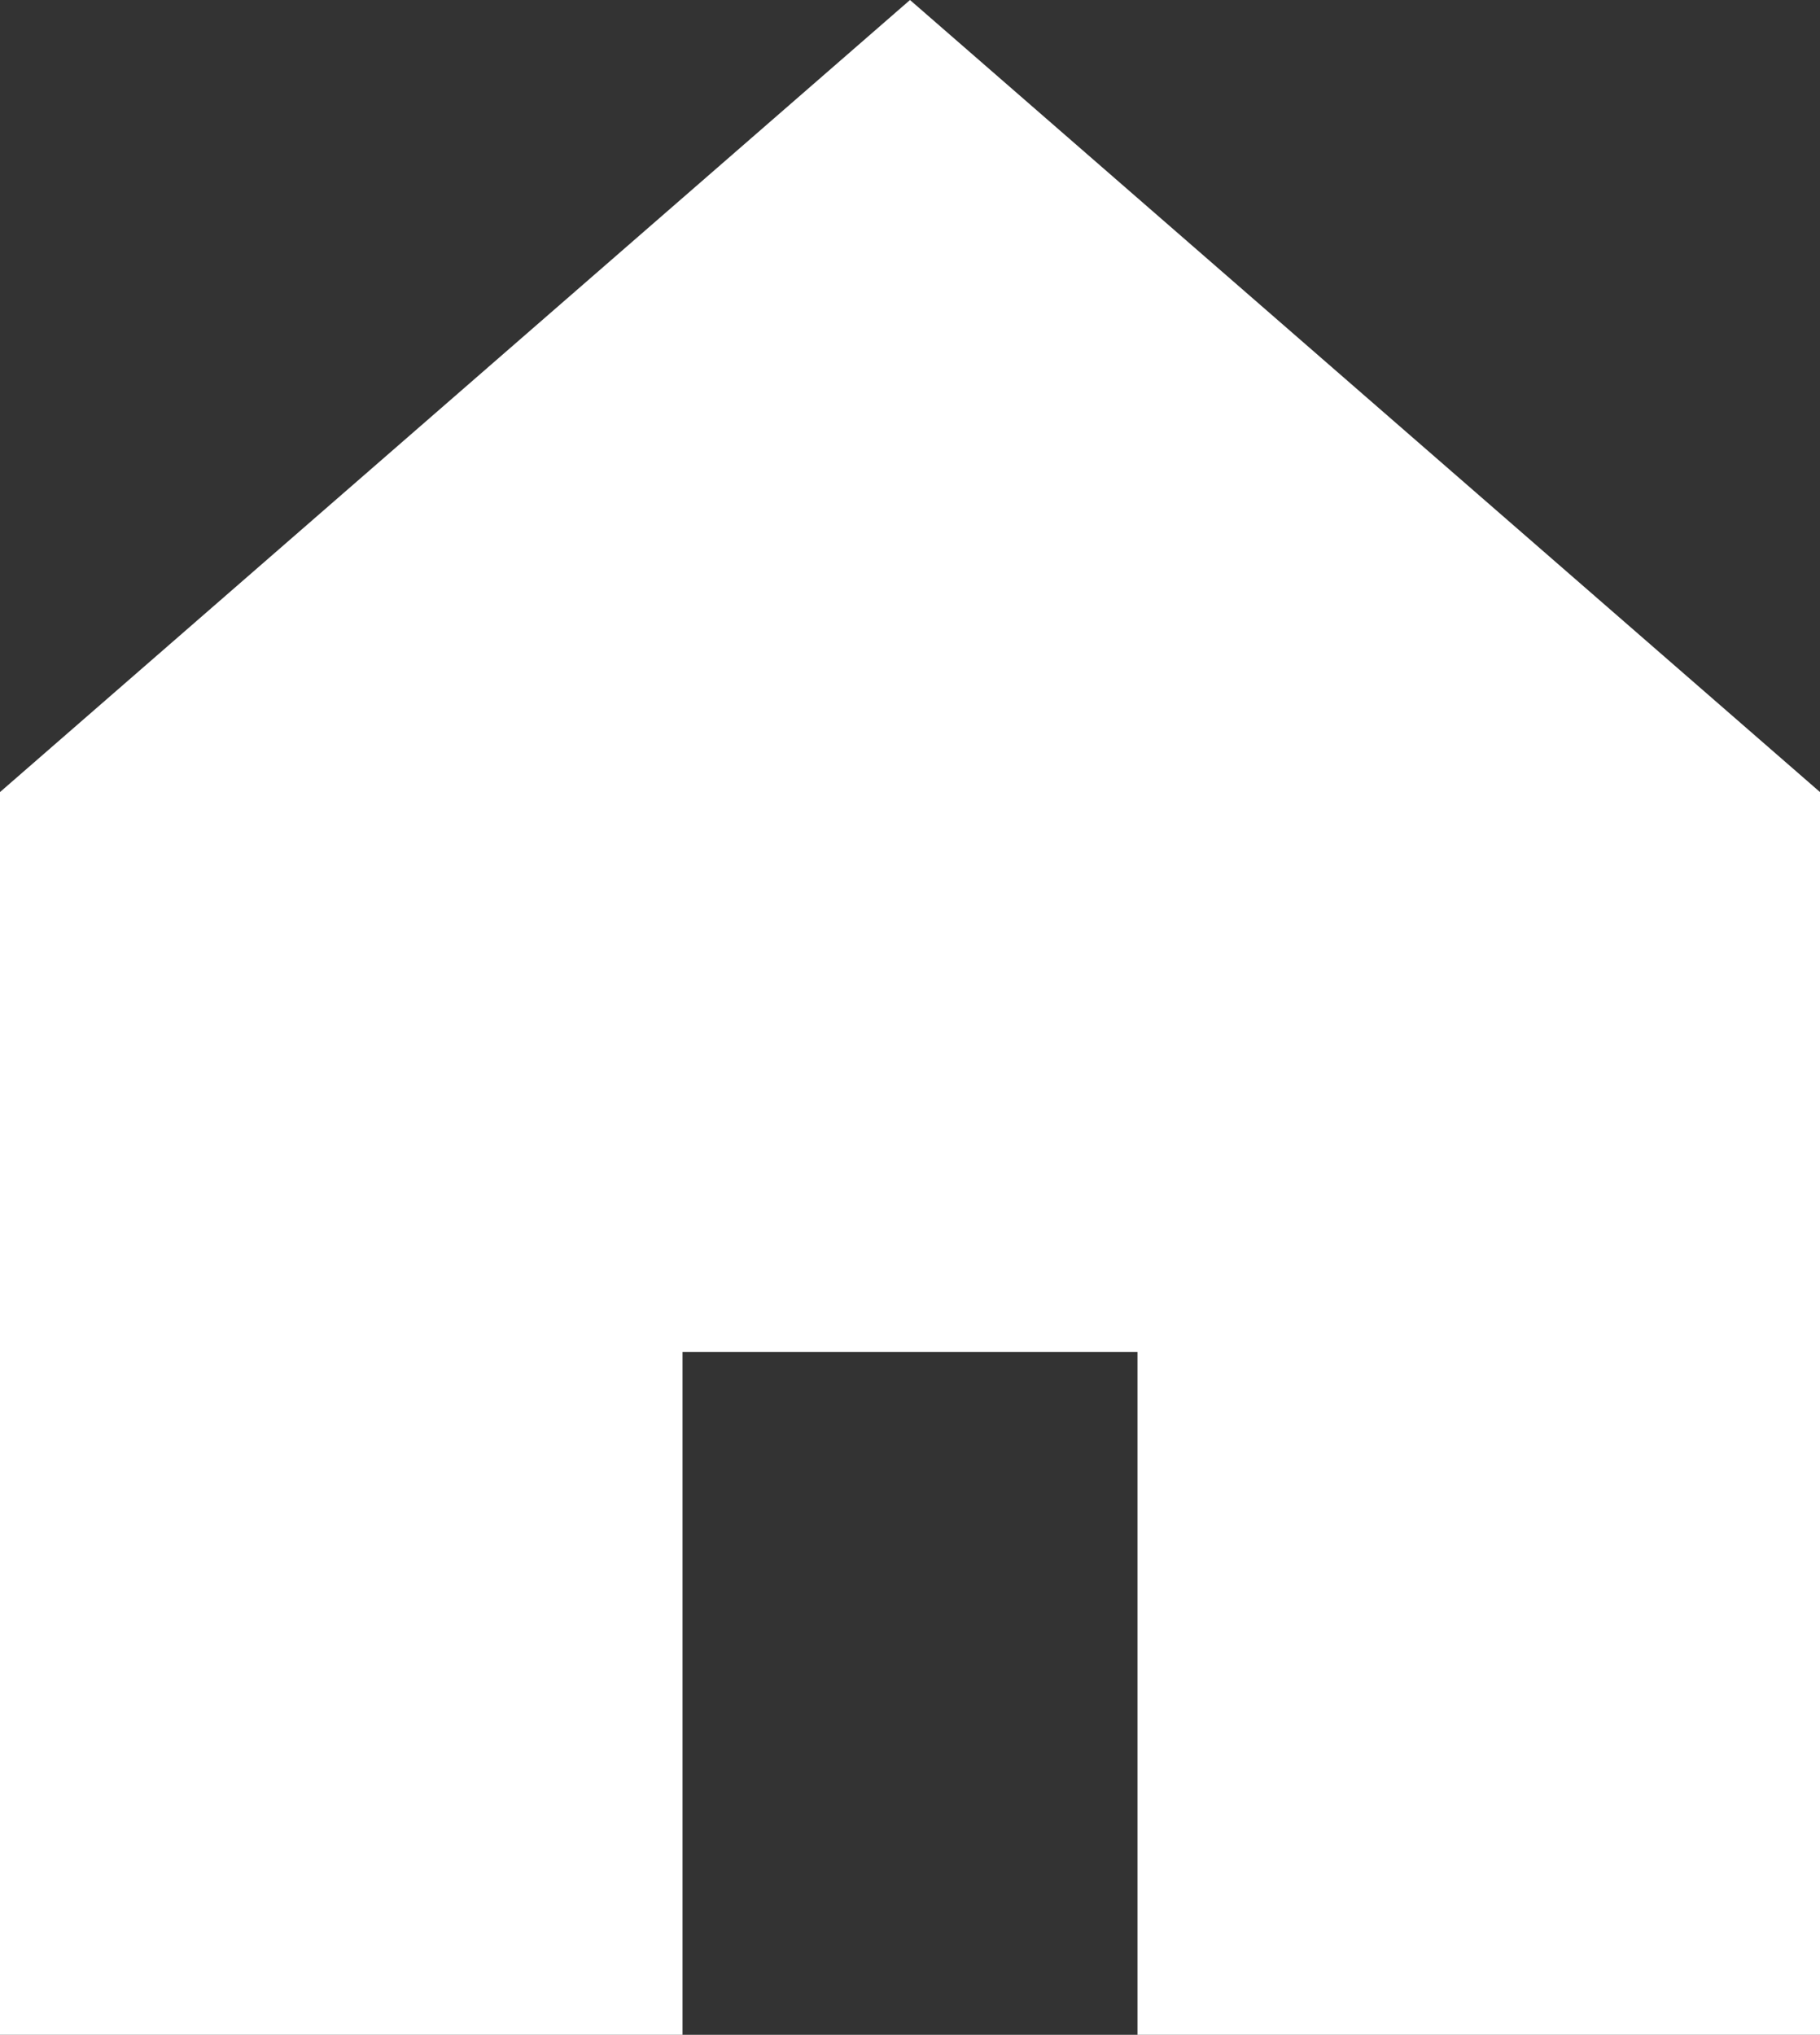 <svg xmlns:xlink="http://www.w3.org/1999/xlink" xmlns="http://www.w3.org/2000/svg" enable-background="new 0 0 24 24" viewBox="4 3.12 16 17.88"><rect x="4" y="3.12" width="16" height="17.88" fill="#333333" stroke="none"/><g fill="#FFFFFF"><path d="M4,21V10.08l8-6.96l8,6.96V21h-6v-6h-4v6H4z" fill="#FFFFFF"/></g></svg>